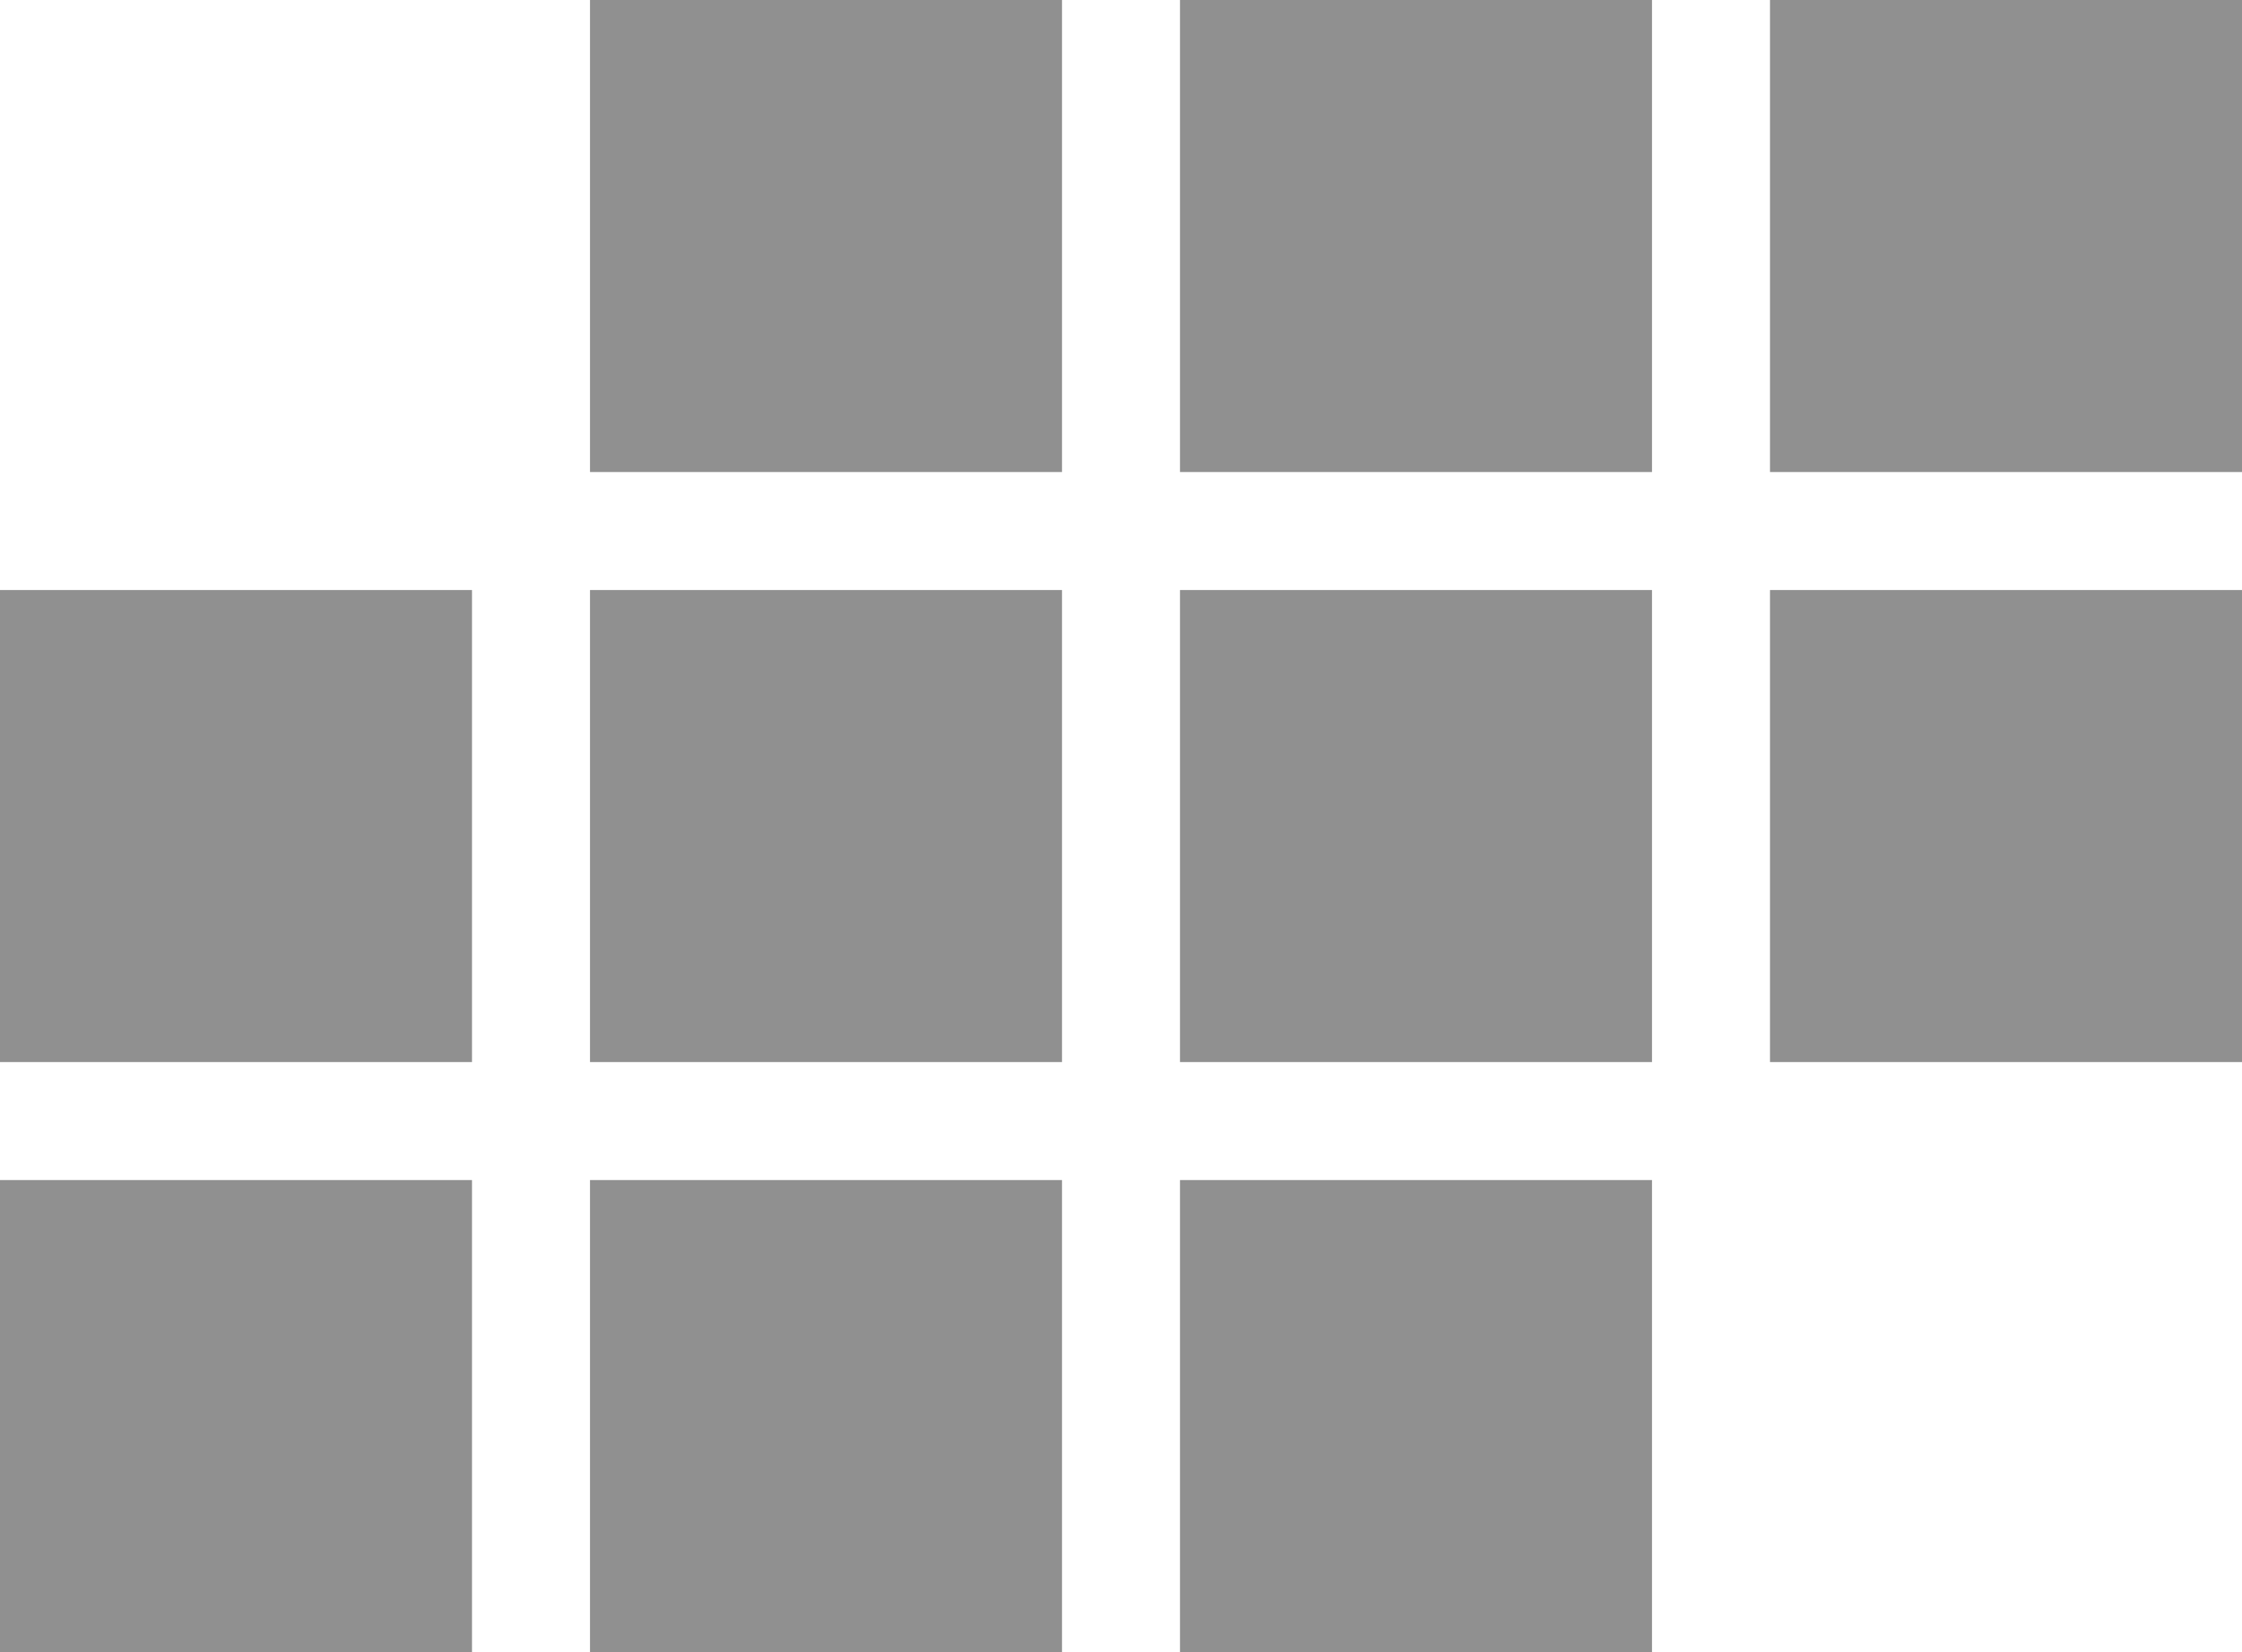 <?xml version="1.0" encoding="UTF-8" standalone="no"?>
<svg width="19" height="14" xmlns="http://www.w3.org/2000/svg">
    <path d="M5,0h4v4h-4z M10,0h4v4h-4z M15,0h4v4h-4z M0,5h4v4h-4z M5,5h4v4h-4z M10,5h4v4h-4z M15,5h4v4h-4z M0,10h4v4h-4z M5,10h4v4h-4z M10,10h4v4h-4z" fill="#909090"/>
</svg>
